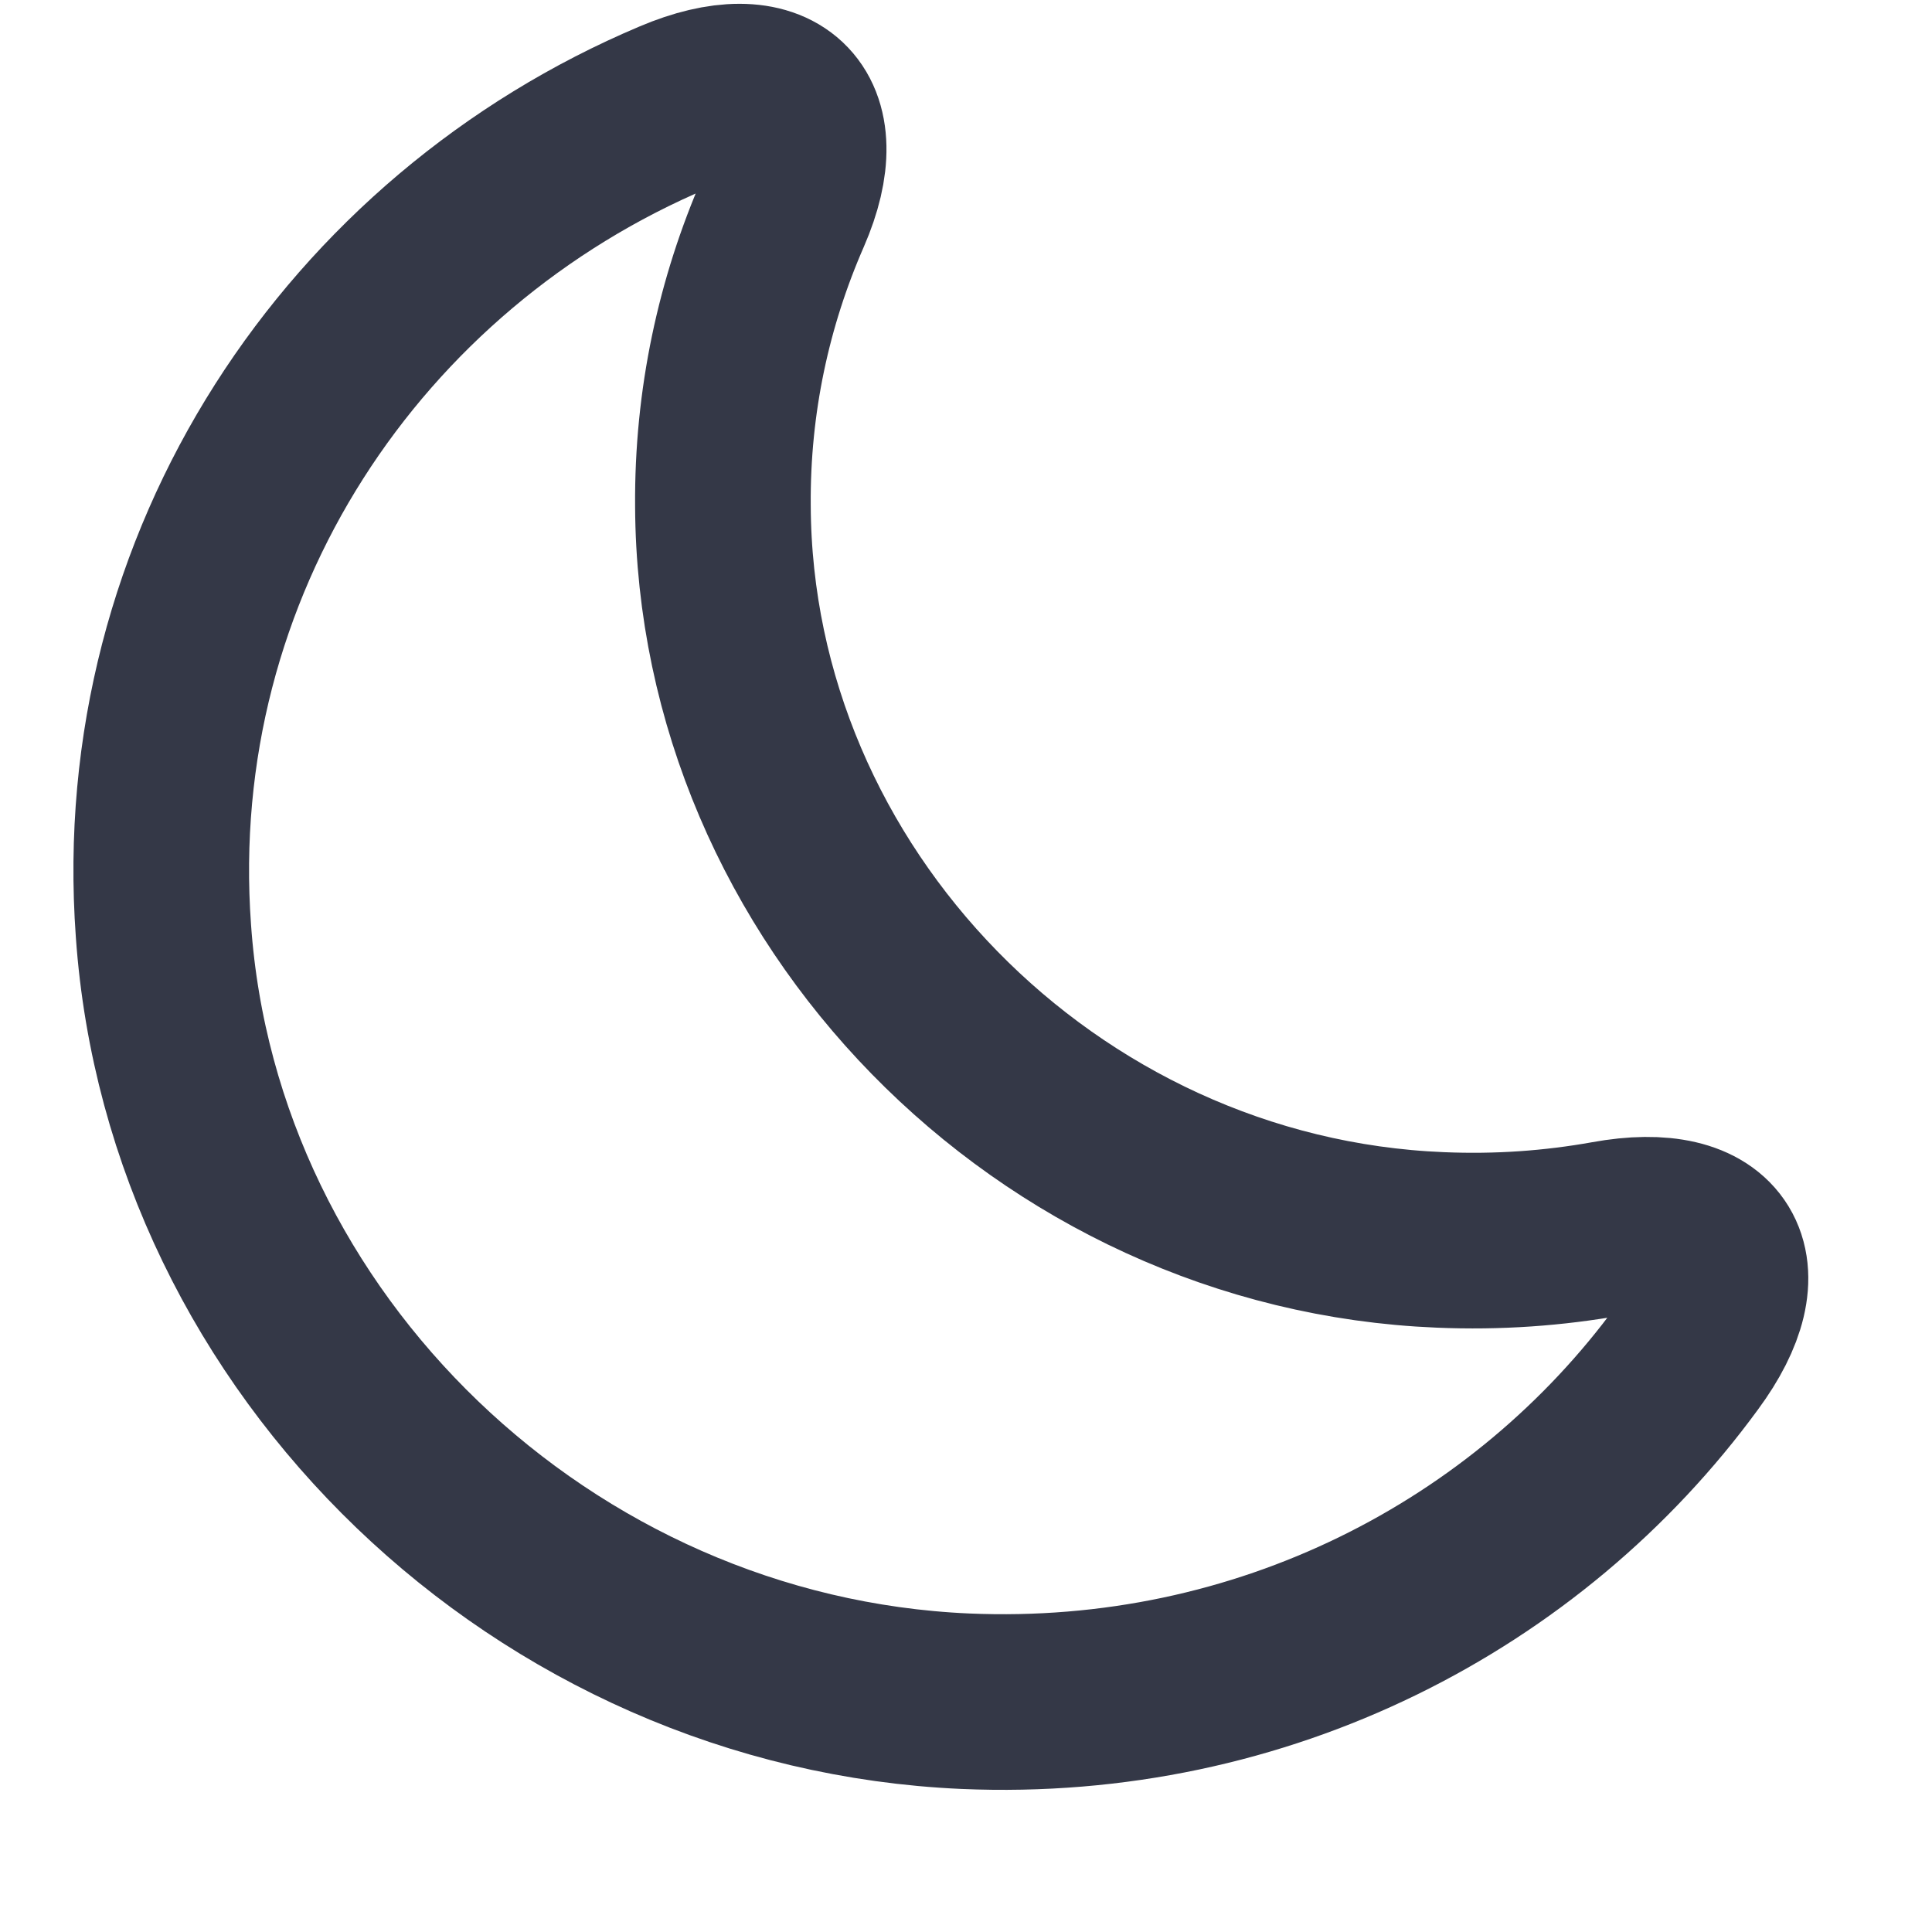<svg width="22" height="22" viewBox="0 0 22 22" fill="none" xmlns="http://www.w3.org/2000/svg">
<g clip-path="url(#clip0_277_286)">
<path d="M1.861 10.599C2.191 15.32 6.197 19.161 10.991 19.372C14.373 19.518 17.398 17.942 19.213 15.458C19.965 14.44 19.562 13.762 18.306 13.991C17.692 14.101 17.059 14.147 16.399 14.119C11.917 13.936 8.25 10.187 8.232 5.759C8.223 4.568 8.47 3.44 8.919 2.413C9.414 1.277 8.818 0.736 7.673 1.222C4.043 2.753 1.558 6.41 1.861 10.599Z" stroke="#343847" stroke-width="2" stroke-linecap="round" stroke-linejoin="round"/>
</g>
<defs>
<clipPath id="clip0_277_286">
<rect width="22" height="22" fill="white"/>
</clipPath>
</defs>
</svg>
